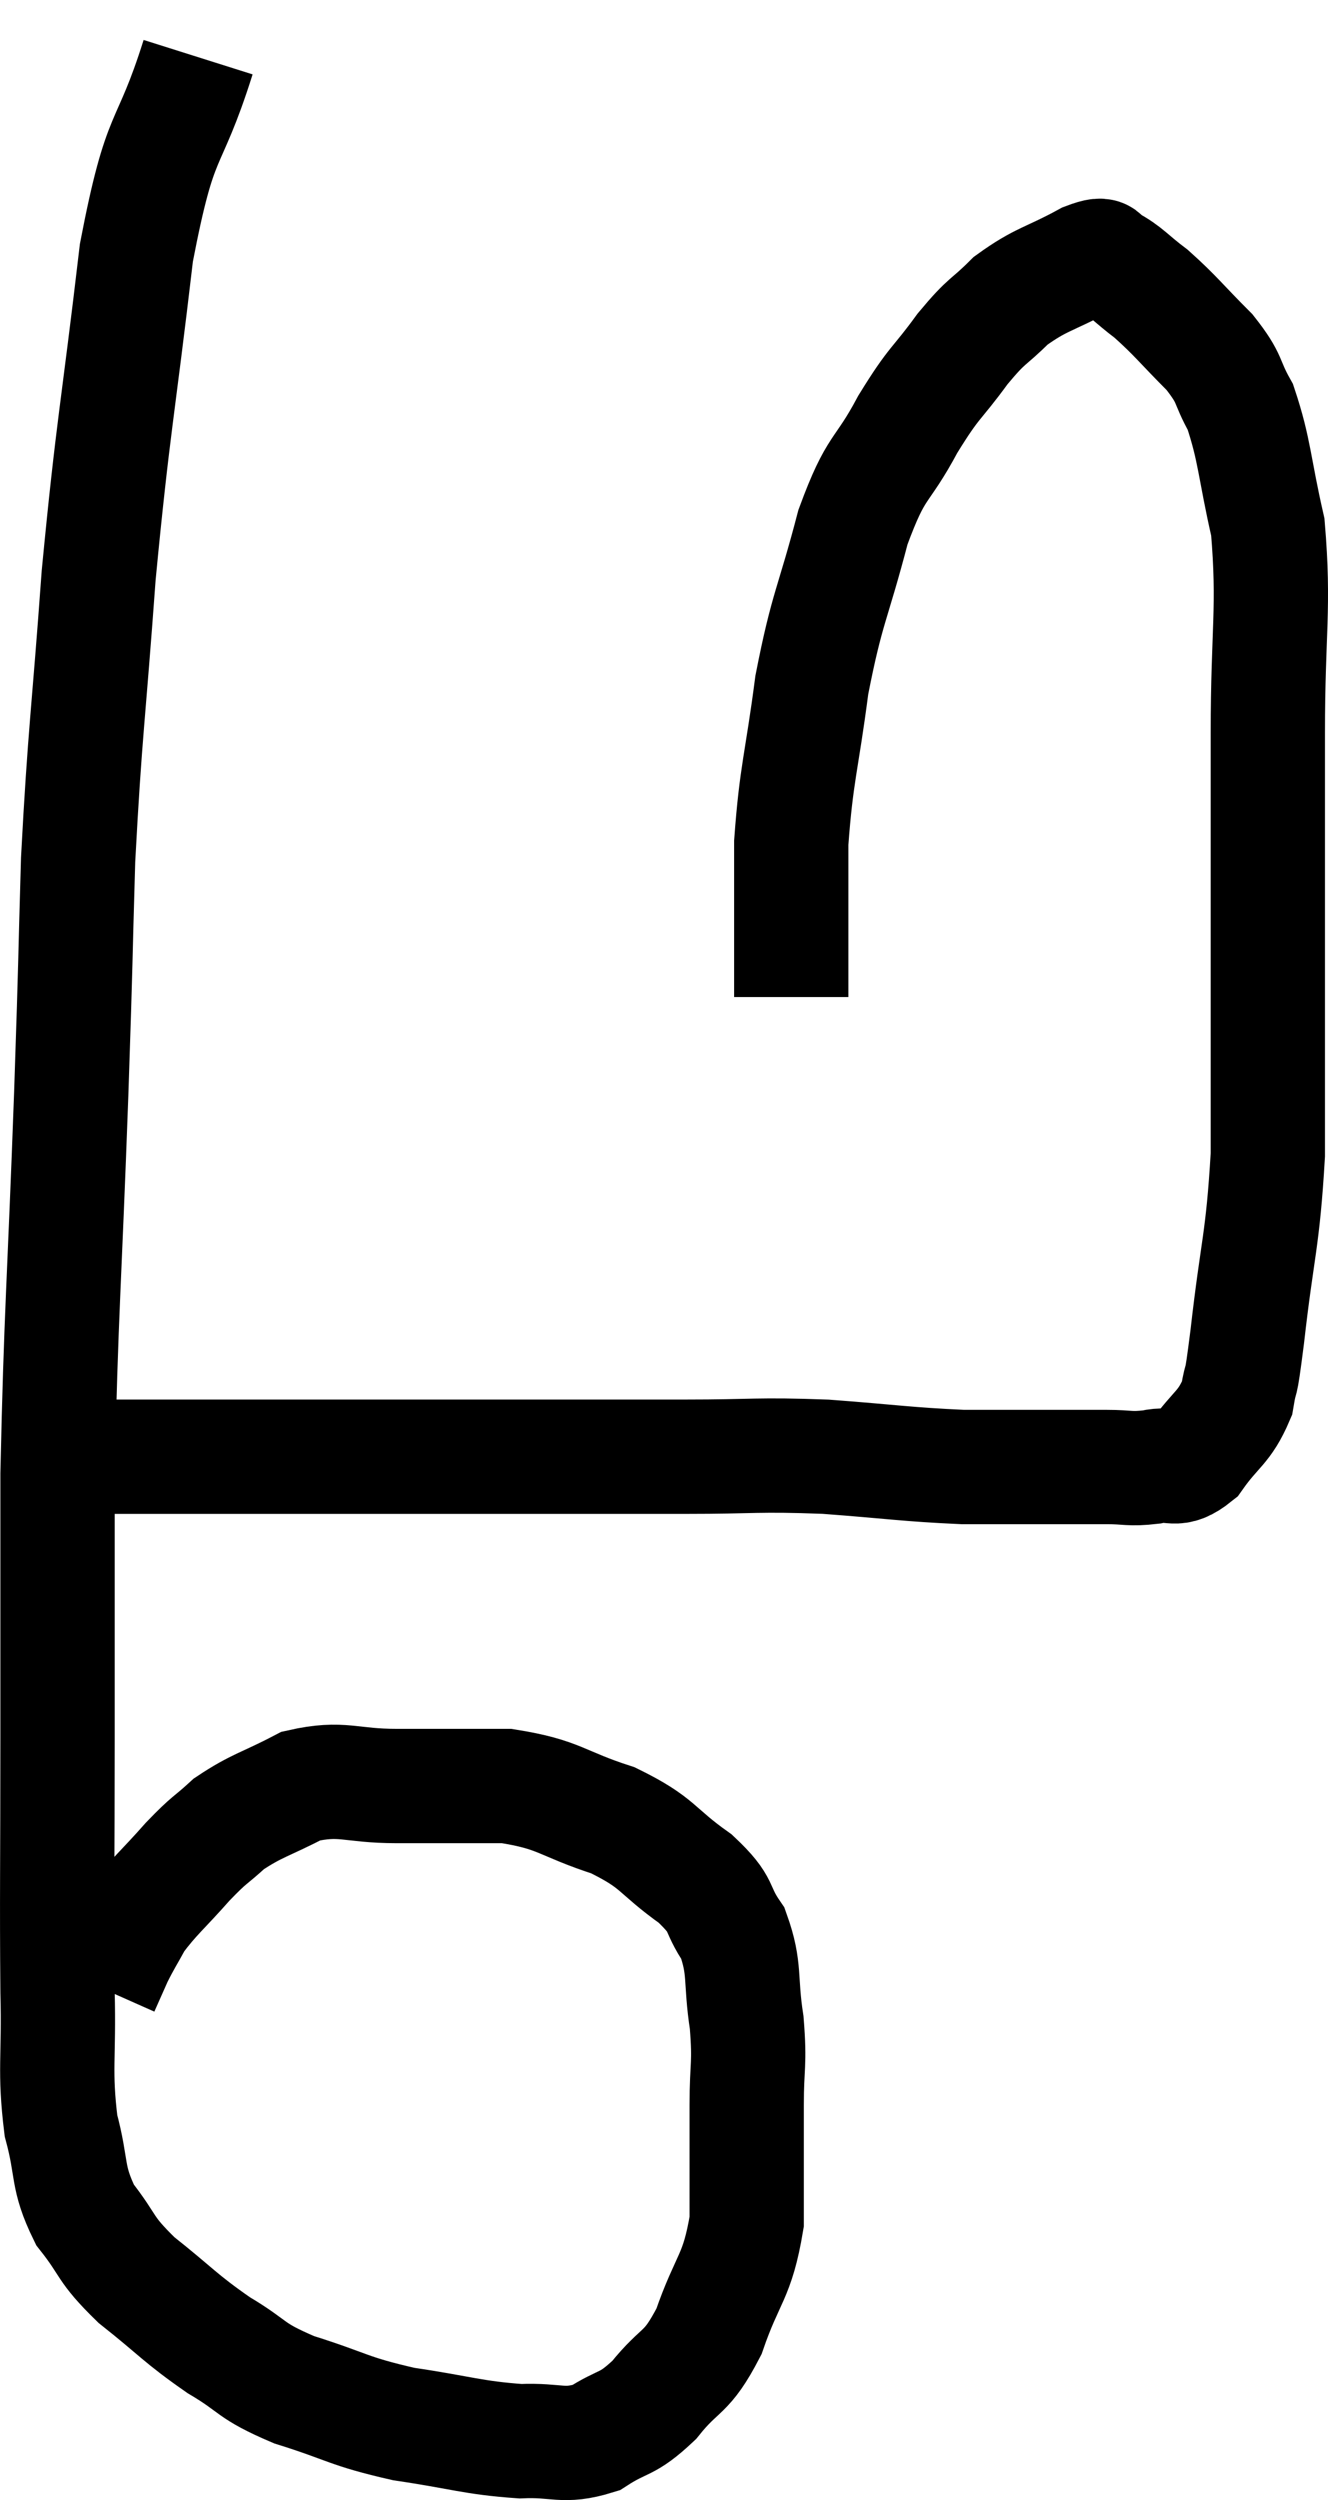 <svg xmlns="http://www.w3.org/2000/svg" viewBox="7.093 2.3 23.24 43.73" width="23.24" height="43.73"><path d="M 10.56 3.3 C 10.02 5.01, 9.915 4.455, 9.48 6.72 C 9.15 9.54, 9.075 9.705, 8.82 12.36 C 8.64 14.85, 8.58 15.075, 8.46 17.34 C 8.4 19.38, 8.43 18.735, 8.34 21.42 C 8.22 24.75, 8.16 25.26, 8.1 28.08 C 8.1 30.39, 8.1 30.435, 8.1 32.7 C 8.1 34.92, 8.085 35.445, 8.1 37.14 C 8.13 38.31, 8.04 38.505, 8.16 39.48 C 8.37 40.26, 8.25 40.365, 8.58 41.04 C 9.03 41.61, 8.895 41.61, 9.48 42.18 C 10.2 42.75, 10.23 42.84, 10.92 43.32 C 11.58 43.71, 11.43 43.755, 12.24 44.1 C 13.2 44.4, 13.17 44.475, 14.16 44.7 C 15.18 44.85, 15.36 44.94, 16.2 45 C 16.86 44.97, 16.935 45.12, 17.52 44.94 C 18.03 44.61, 18.045 44.745, 18.54 44.28 C 19.02 43.68, 19.095 43.86, 19.5 43.08 C 19.83 42.12, 19.995 42.15, 20.16 41.16 C 20.16 40.14, 20.16 39.99, 20.16 39.12 C 20.16 38.4, 20.22 38.43, 20.16 37.68 C 20.04 36.9, 20.145 36.75, 19.92 36.12 C 19.59 35.64, 19.785 35.655, 19.26 35.16 C 18.54 34.65, 18.645 34.545, 17.82 34.14 C 16.89 33.84, 16.905 33.69, 15.96 33.54 C 15 33.54, 14.94 33.54, 14.04 33.54 C 13.2 33.54, 13.095 33.375, 12.36 33.54 C 11.73 33.87, 11.595 33.87, 11.1 34.2 C 10.74 34.53, 10.785 34.44, 10.38 34.86 C 9.93 35.37, 9.795 35.46, 9.48 35.88 C 9.3 36.21, 9.27 36.24, 9.12 36.54 C 9 36.81, 8.94 36.945, 8.88 37.08 C 8.88 37.08, 8.88 37.08, 8.88 37.08 L 8.88 37.08" fill="none" stroke="black" stroke-width="2"></path><path d="M 8.34 27.78 C 8.7 27.78, 7.65 27.78, 9.06 27.78 C 11.52 27.78, 11.475 27.78, 13.98 27.78 C 16.53 27.78, 17.19 27.78, 19.08 27.78 C 20.31 27.78, 20.325 27.735, 21.54 27.78 C 22.74 27.87, 22.95 27.915, 23.94 27.96 C 24.72 27.96, 24.87 27.96, 25.5 27.96 C 25.98 27.96, 26.025 27.96, 26.46 27.96 C 26.85 27.96, 26.85 28.005, 27.24 27.96 C 27.63 27.87, 27.645 28.08, 28.02 27.78 C 28.38 27.27, 28.515 27.285, 28.74 26.76 C 28.83 26.22, 28.785 26.745, 28.92 25.68 C 29.1 24.09, 29.19 24.03, 29.28 22.5 C 29.28 21.03, 29.28 21.405, 29.28 19.56 C 29.28 17.34, 29.28 17.13, 29.28 15.12 C 29.28 13.32, 29.4 12.945, 29.28 11.52 C 29.04 10.47, 29.055 10.185, 28.8 9.42 C 28.53 8.94, 28.65 8.955, 28.26 8.46 C 27.75 7.95, 27.675 7.83, 27.24 7.44 C 26.88 7.17, 26.805 7.05, 26.52 6.9 C 26.31 6.87, 26.535 6.675, 26.1 6.84 C 25.44 7.2, 25.32 7.17, 24.78 7.56 C 24.36 7.98, 24.39 7.86, 23.94 8.4 C 23.46 9.06, 23.46 8.94, 22.98 9.72 C 22.5 10.62, 22.44 10.38, 22.02 11.52 C 21.66 12.9, 21.57 12.9, 21.3 14.28 C 21.12 15.66, 21.03 15.81, 20.94 17.04 C 20.94 18.12, 20.94 18.525, 20.94 19.2 C 20.94 19.47, 20.94 19.605, 20.94 19.74 L 20.94 19.74" fill="none" stroke="black" stroke-width="2"></path></svg>